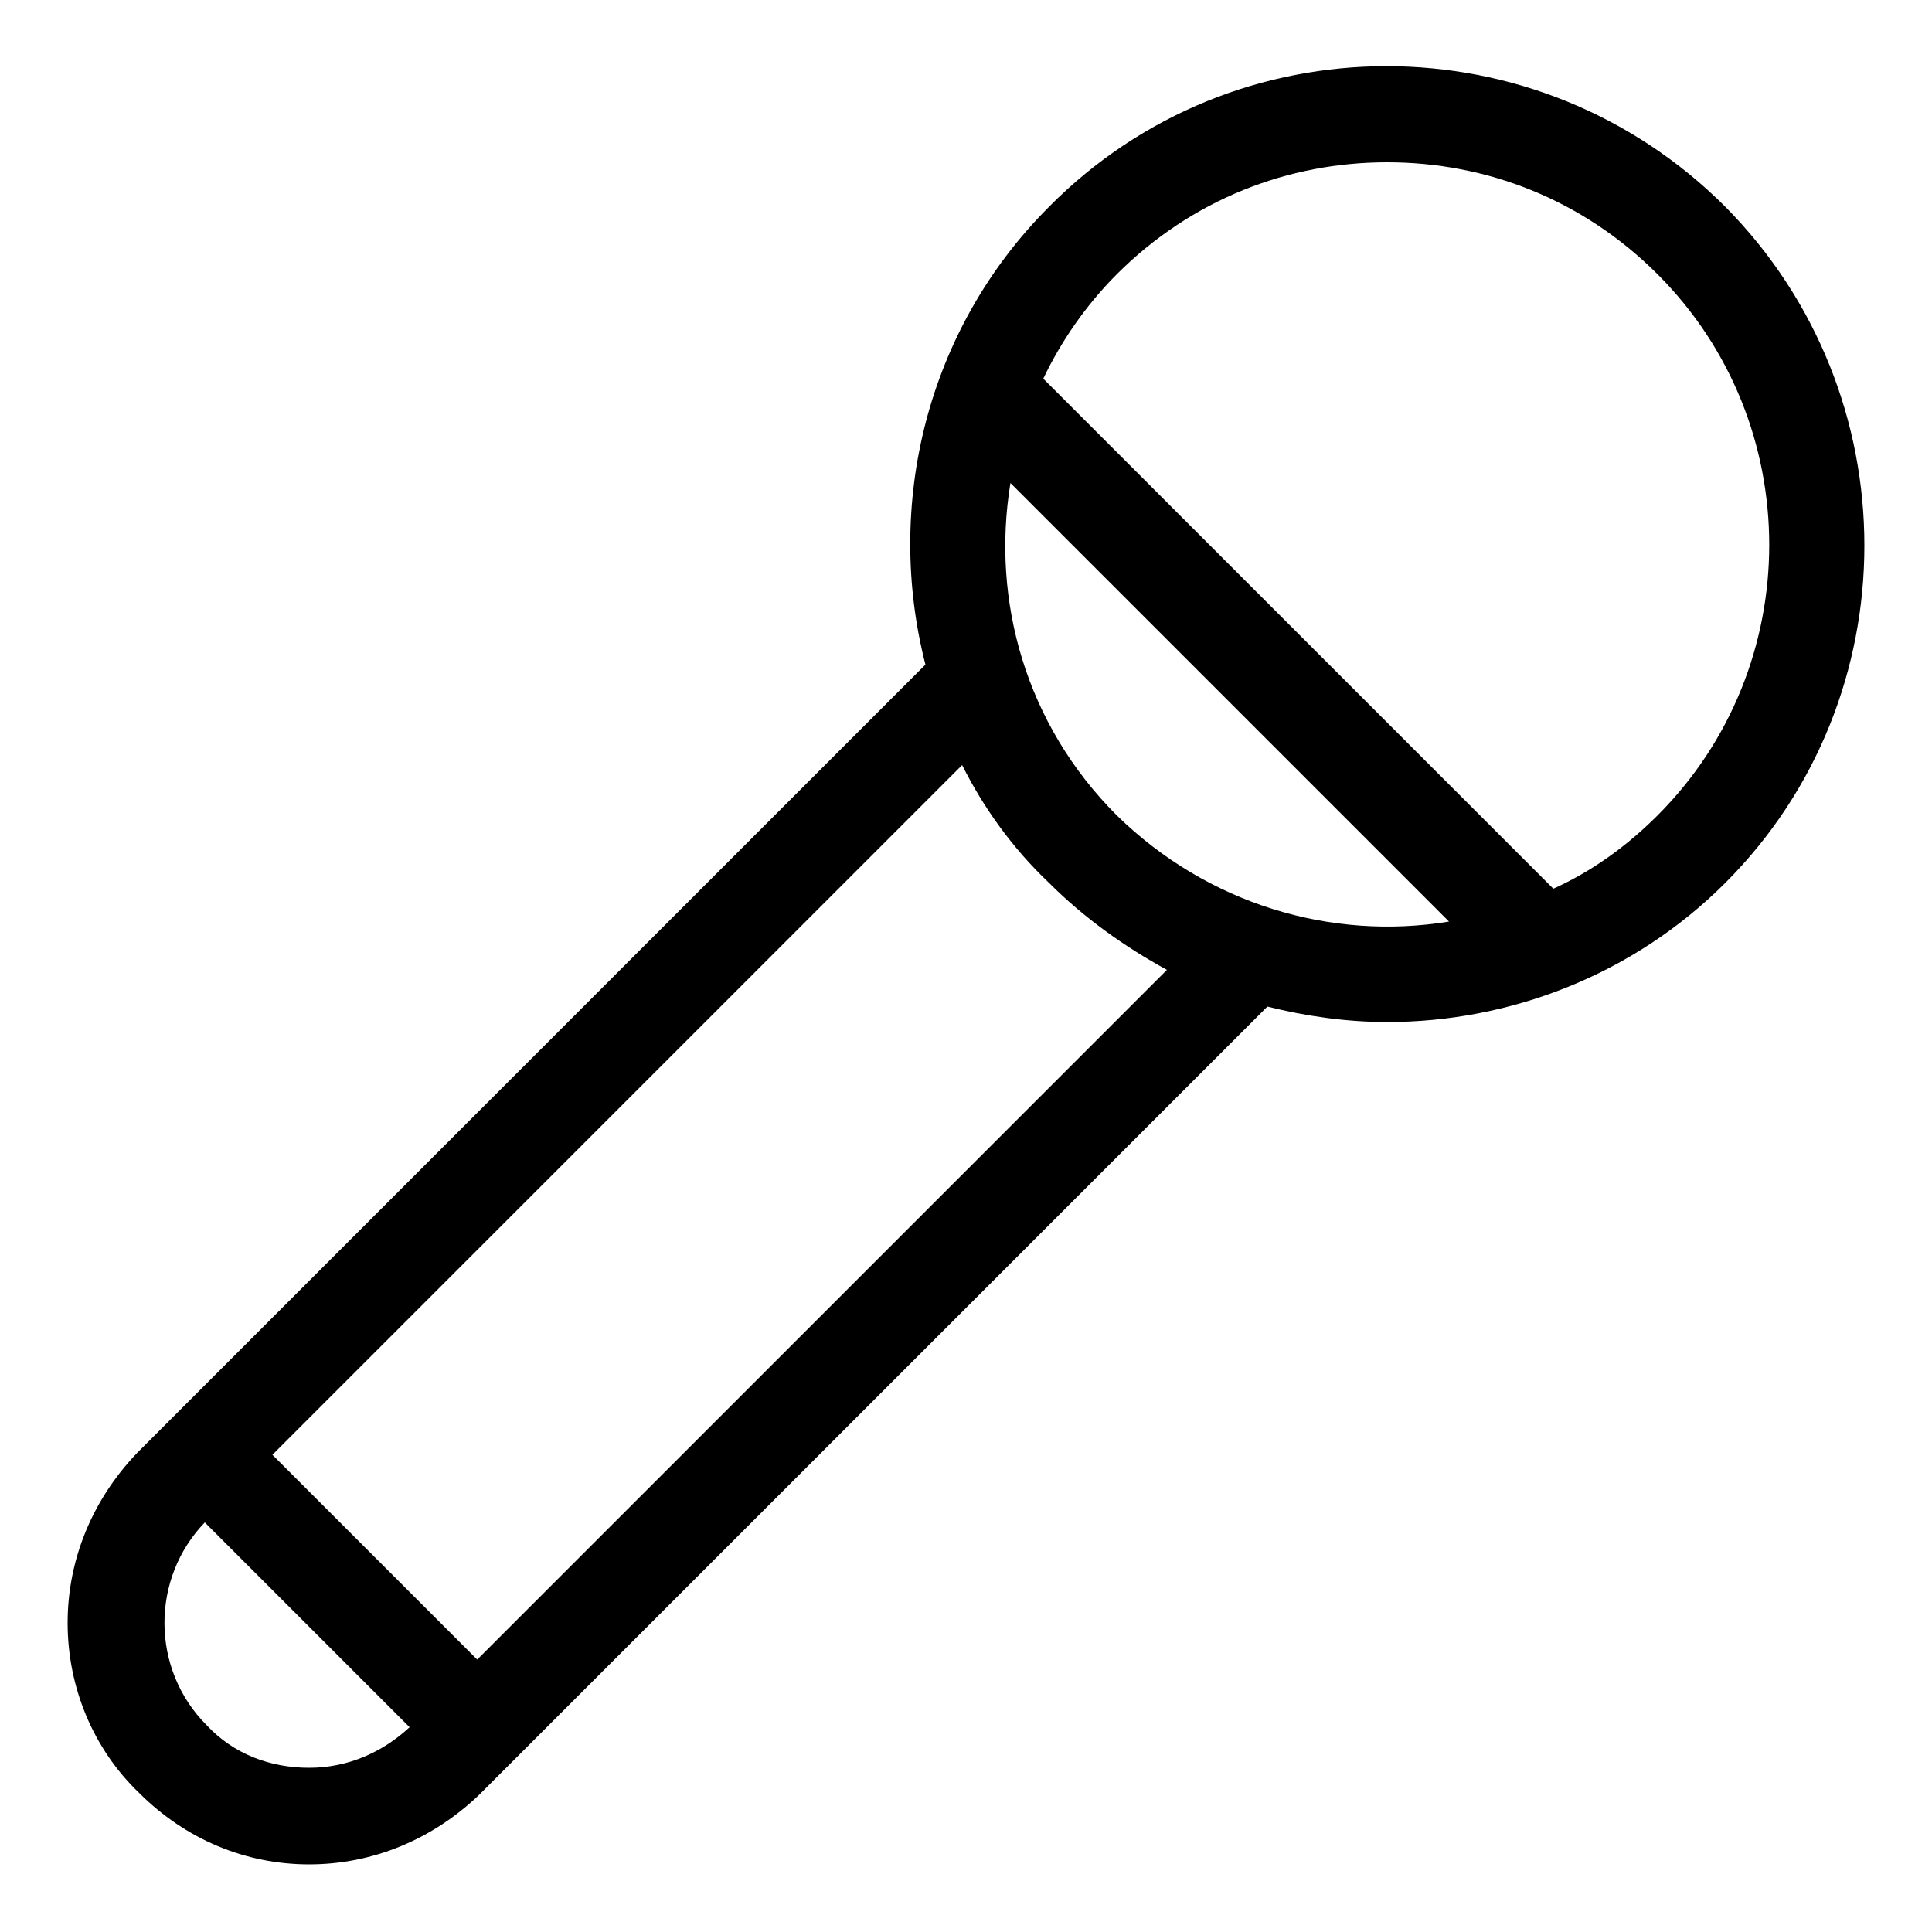 <?xml version="1.0" encoding="utf-8"?>
<!-- Generator: Adobe Illustrator 19.0.0, SVG Export Plug-In . SVG Version: 6.00 Build 0)  -->
<svg version="1.1" id="Layer_1" xmlns="http://www.w3.org/2000/svg" xmlns:xlink="http://www.w3.org/1999/xlink" x="0px" y="0px"
	 width="100px" height="100px" viewBox="-256 379.9 100 100" style="enable-background:new -256 379.9 100 100;"
	 xml:space="preserve">
<path d="M-166.7,390.6c-9.7-9.7-25.4-9.7-35,0c-6.4,6.4-8.5,15.5-6.4,23.7l-40.7,40.7c0,0,0,0,0,0c0,0,0,0,0,0l-0.1,0.1l0,0
	c-2.3,2.4-3.6,5.5-3.6,8.8c0,3.3,1.3,6.5,3.7,8.8c2.4,2.4,5.5,3.7,8.8,3.7c3.3,0,6.4-1.3,8.8-3.6l0,0l0.1-0.1c0,0,0,0,0,0
	c0,0,0,0,0,0l40.7-40.7c2,0.5,4.1,0.8,6.2,0.8c6.3,0,12.7-2.4,17.5-7.2C-157.1,416-157.1,400.3-166.7,390.6z M-245.3,469.2
	c-2.9-2.9-2.9-7.6-0.1-10.5l10.6,10.6c-1.4,1.3-3.2,2.1-5.2,2.1C-242,471.4-243.9,470.7-245.3,469.2z M-231.3,465.8l-10.6-10.6
	l35.7-35.7c1.1,2.2,2.6,4.3,4.5,6.1c1.8,1.8,3.9,3.3,6.1,4.5L-231.3,465.8z M-198.2,422.1c-4.7-4.7-6.5-11.1-5.5-17.2l22.7,22.7
	C-187.1,428.6-193.5,426.7-198.2,422.1z M-170.2,422.1c-1.6,1.6-3.4,2.9-5.4,3.8l-26.4-26.4c0.9-1.9,2.2-3.8,3.8-5.4
	c3.9-3.9,8.9-5.8,14-5.8c5.1,0,10.1,1.9,14,5.8C-162.5,401.8-162.5,414.4-170.2,422.1z"/>
</svg>

